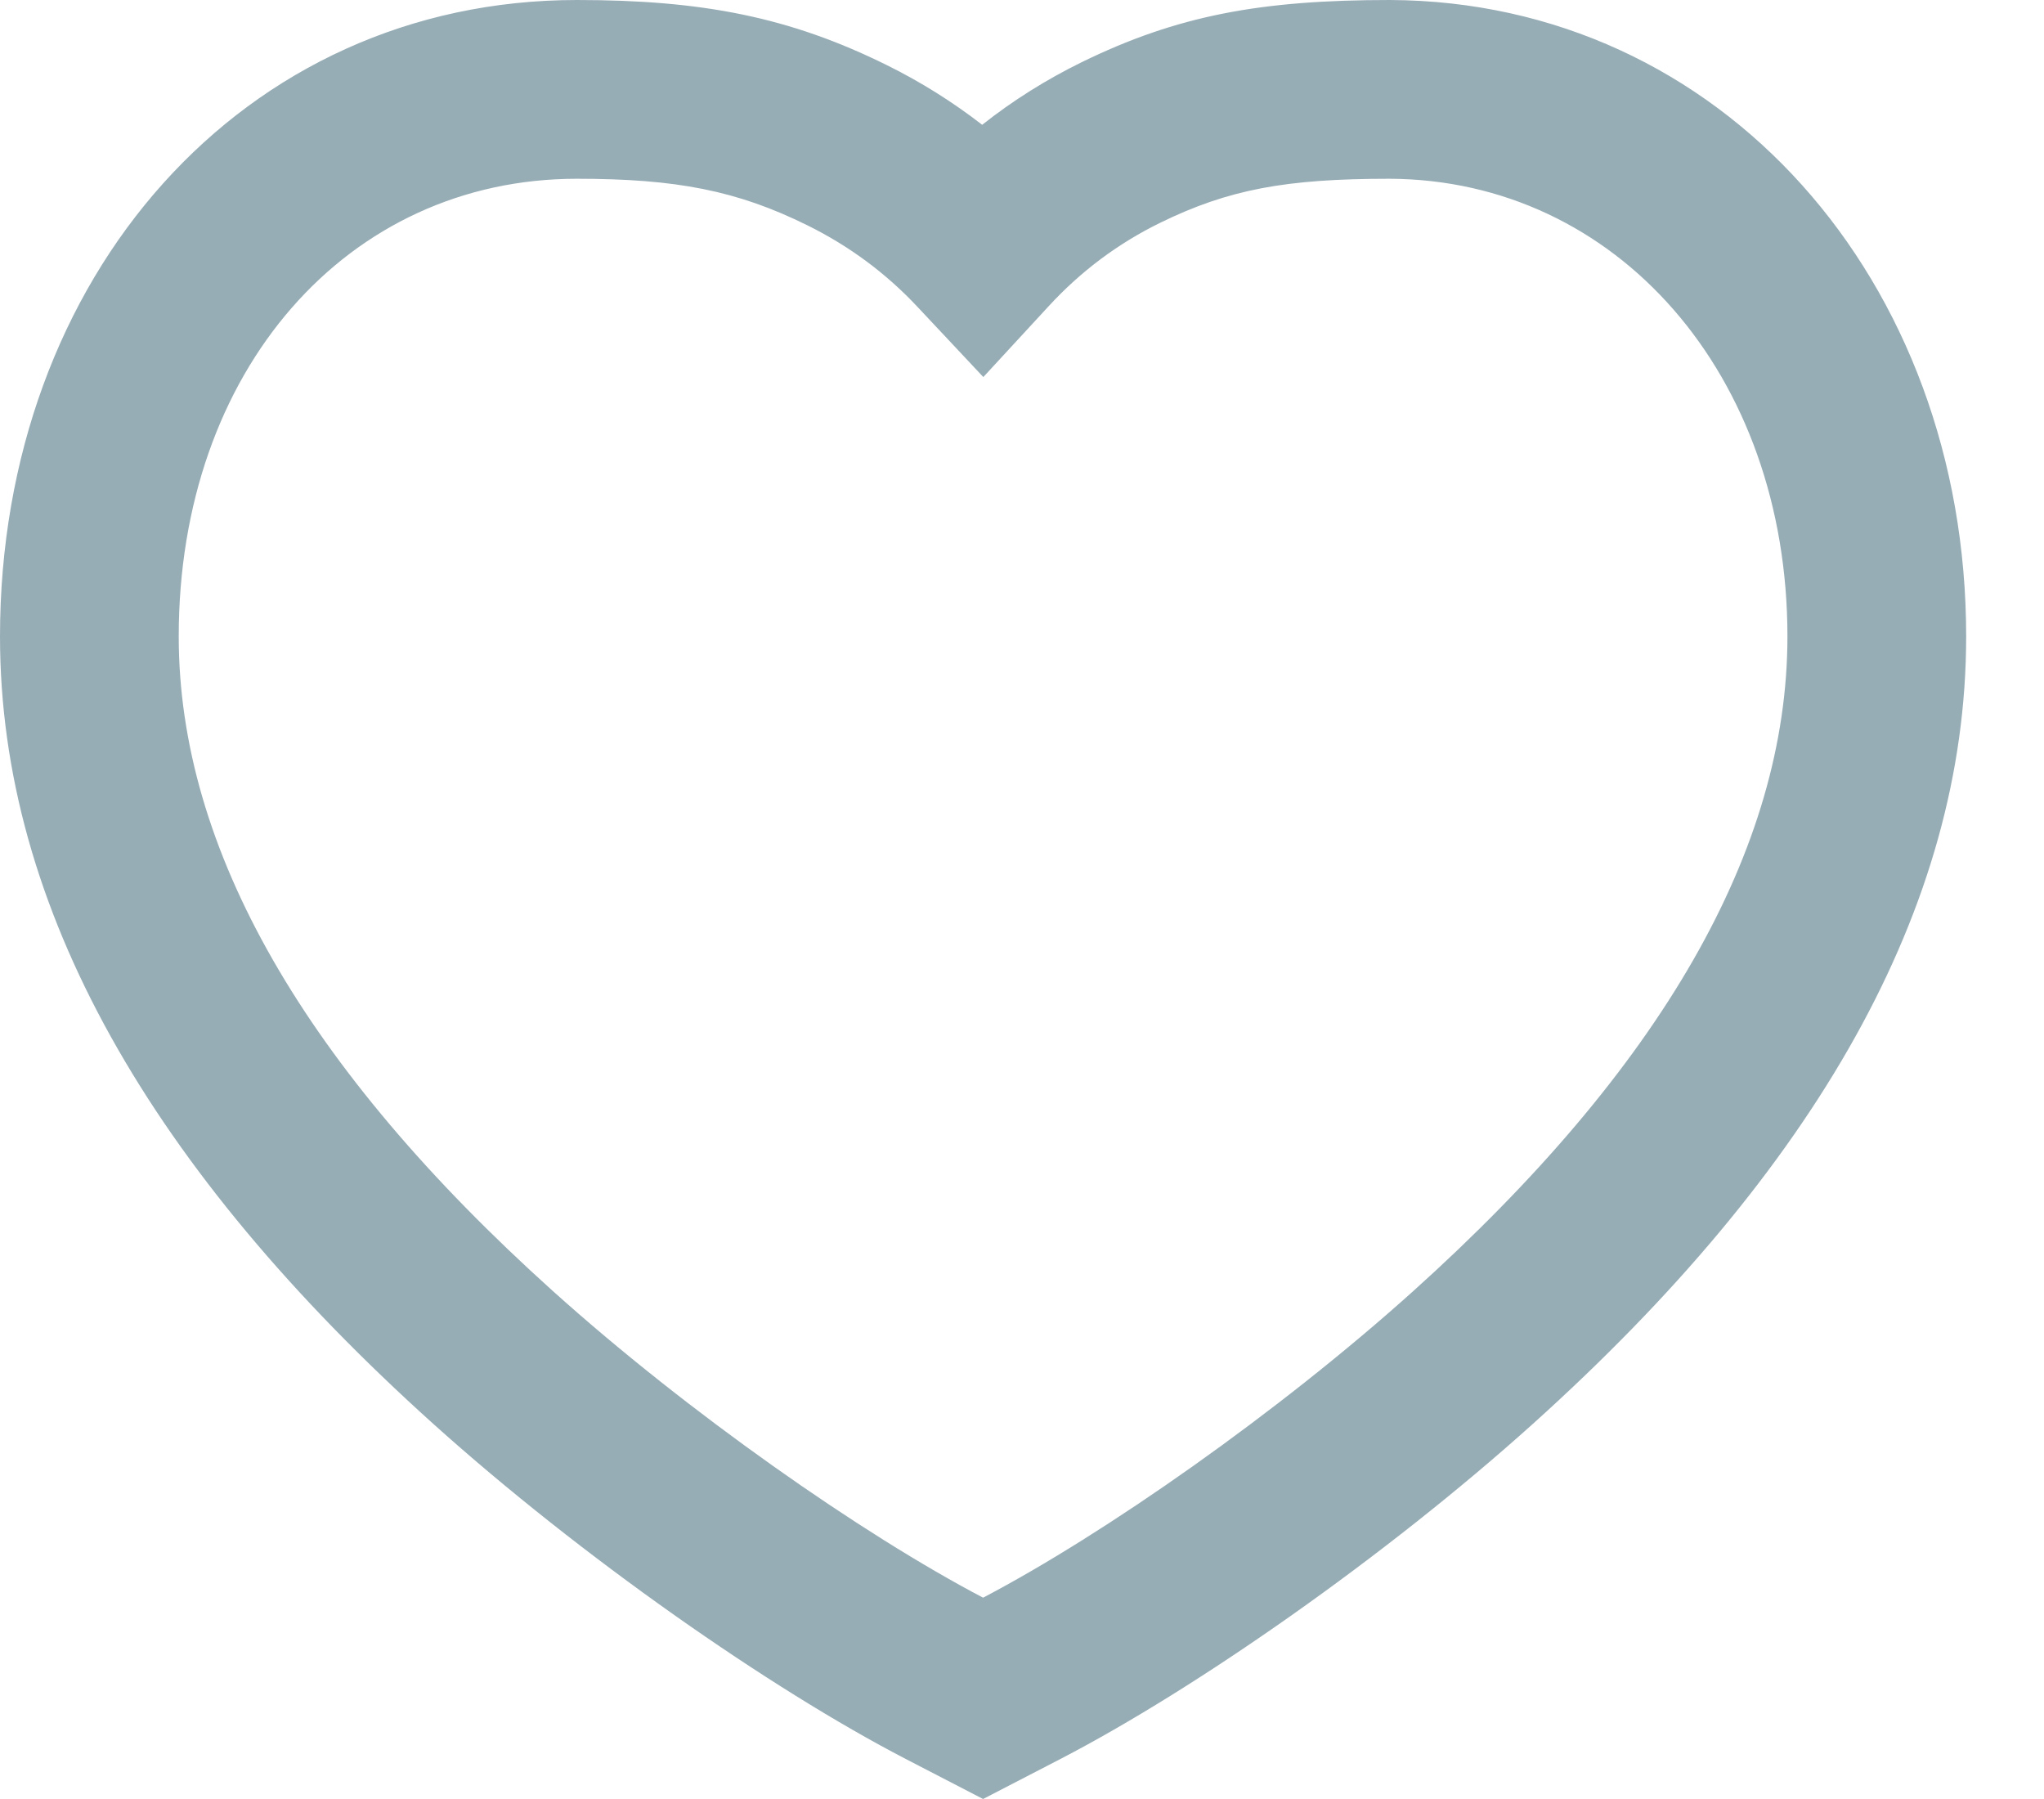 <svg width="25" height="22" viewBox="0 0 25 22" fill="none" xmlns="http://www.w3.org/2000/svg">
    <path fill-rule="evenodd" clip-rule="evenodd" d="M17.001 1.7601e-05C15.419 0 14.399 0.189 13.229 0.761C12.797 0.973 12.39 1.228 12.013 1.526C11.65 1.245 11.261 1.001 10.846 0.796C9.654 0.206 8.581 0 7.056 0C2.969 0 0 3.386 0 7.783C0 11.104 1.852 14.311 5.3 17.413C7.111 19.041 9.422 20.652 11.077 21.51L12.024 22L12.971 21.51C14.627 20.652 16.938 19.041 18.748 17.413C22.197 14.311 24.048 11.104 24.048 7.783C24.048 3.432 21.051 0.017 17.001 1.7601e-05ZM21.862 7.783C21.862 10.384 20.317 13.062 17.286 15.788C15.634 17.274 13.51 18.759 12.024 19.538C10.539 18.759 8.415 17.274 6.762 15.788C3.732 13.062 2.186 10.384 2.186 7.783C2.186 4.534 4.245 2.186 7.056 2.186C8.269 2.186 9.016 2.33 9.876 2.756C10.384 3.007 10.834 3.339 11.222 3.753L12.027 4.611L12.824 3.747C13.221 3.315 13.677 2.976 14.191 2.724C15.026 2.316 15.726 2.186 16.997 2.186C19.772 2.198 21.862 4.579 21.862 7.783Z" fill="#97ADB6"/>
</svg>
